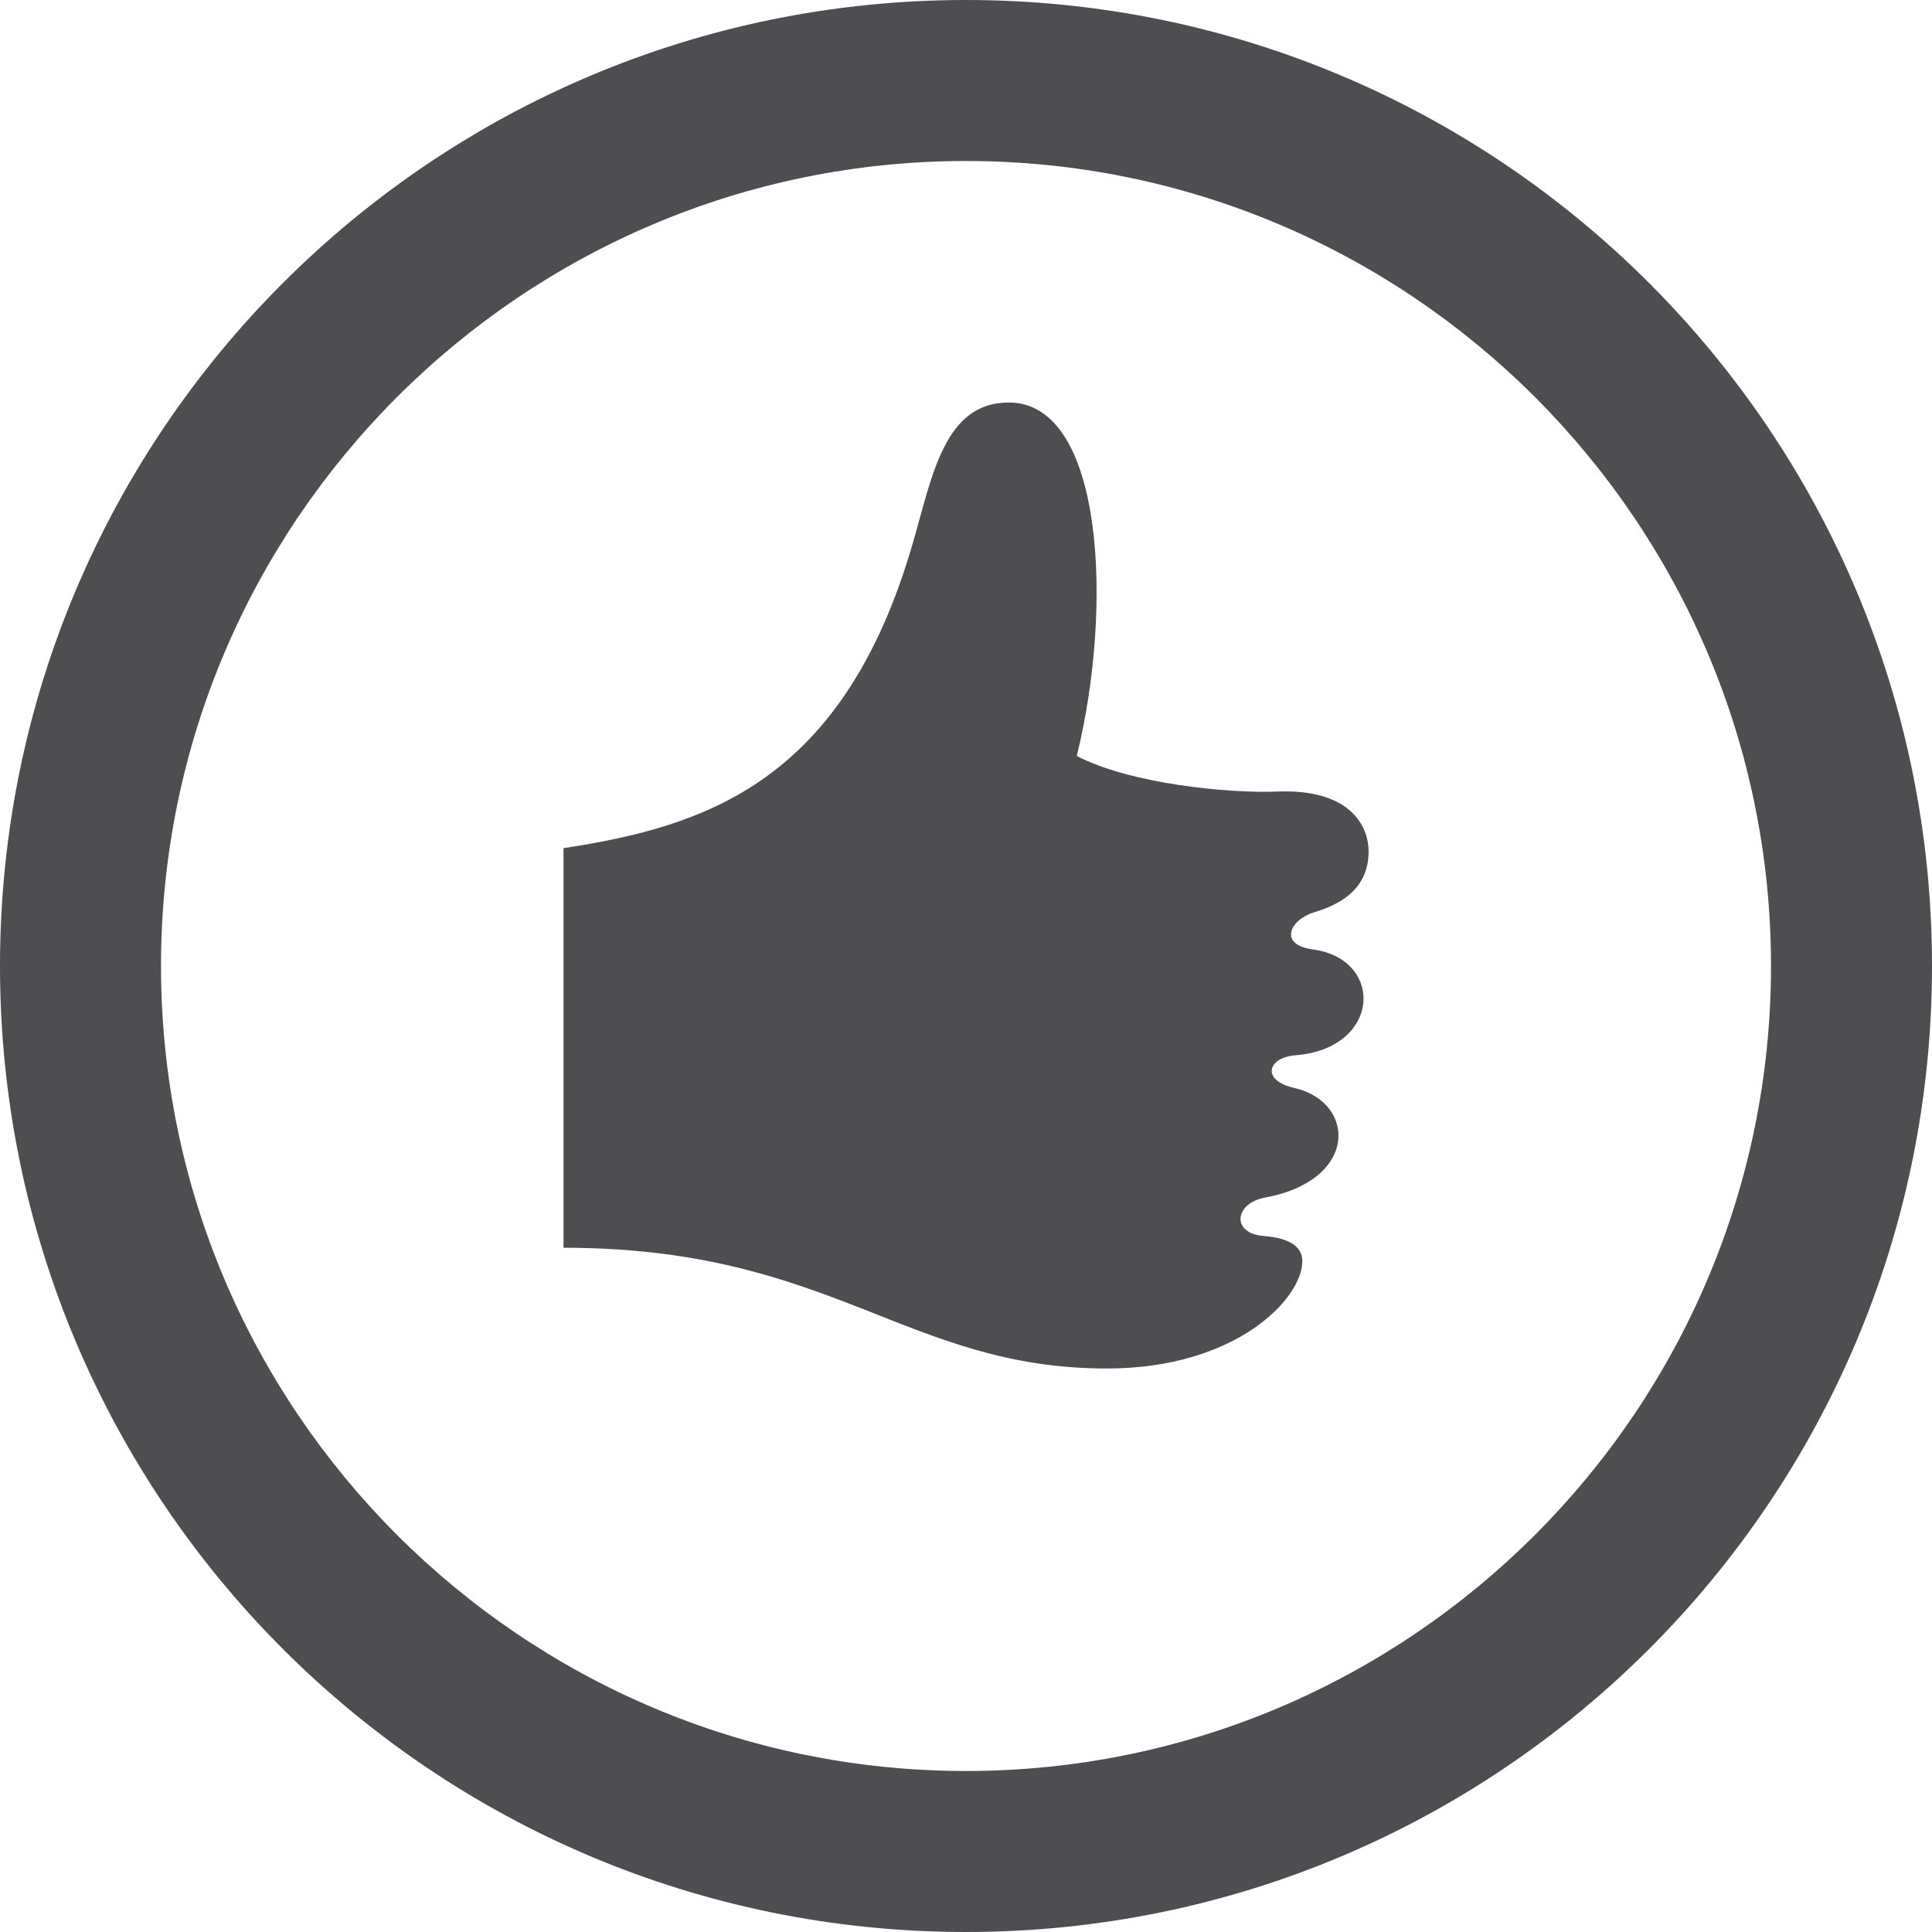 <svg xmlns="http://www.w3.org/2000/svg" fill="#4e4e51" width="24" height="24" viewBox="0 0 24 24">
    <path d="M12 2c5.514 0 10 4.486 10 10s-4.486 10-10 10-10-4.486-10-10 4.486-10 10-10zm0-2c-6.627 0-12 5.373-12 12s5.373 12 12 12 12-5.373 12-12-5.373-12-12-12zm3.698 15.354c-.405-.031-.367-.406.016-.477.634-.117.913-.457.913-.771 0-.265-.198-.511-.549-.591-.418-.095-.332-.379.016-.406.566-.045.844-.382.844-.705 0-.282-.212-.554-.63-.61-.429-.057-.289-.367.016-.461.261-.08.677-.25.677-.755 0-.336-.25-.781-1.136-.745-.614.025-1.833-.099-2.489-.442.452-1.829.343-4.391-.845-4.391-.797 0-.948.903-1.188 1.734-.859 2.985-2.577 3.532-4.343 3.802v4.964c3.344 0 4.25 1.5 6.752 1.5 1.6 0 2.426-.867 2.426-1.333 0-.167-.136-.286-.48-.313z"/>
</svg>
